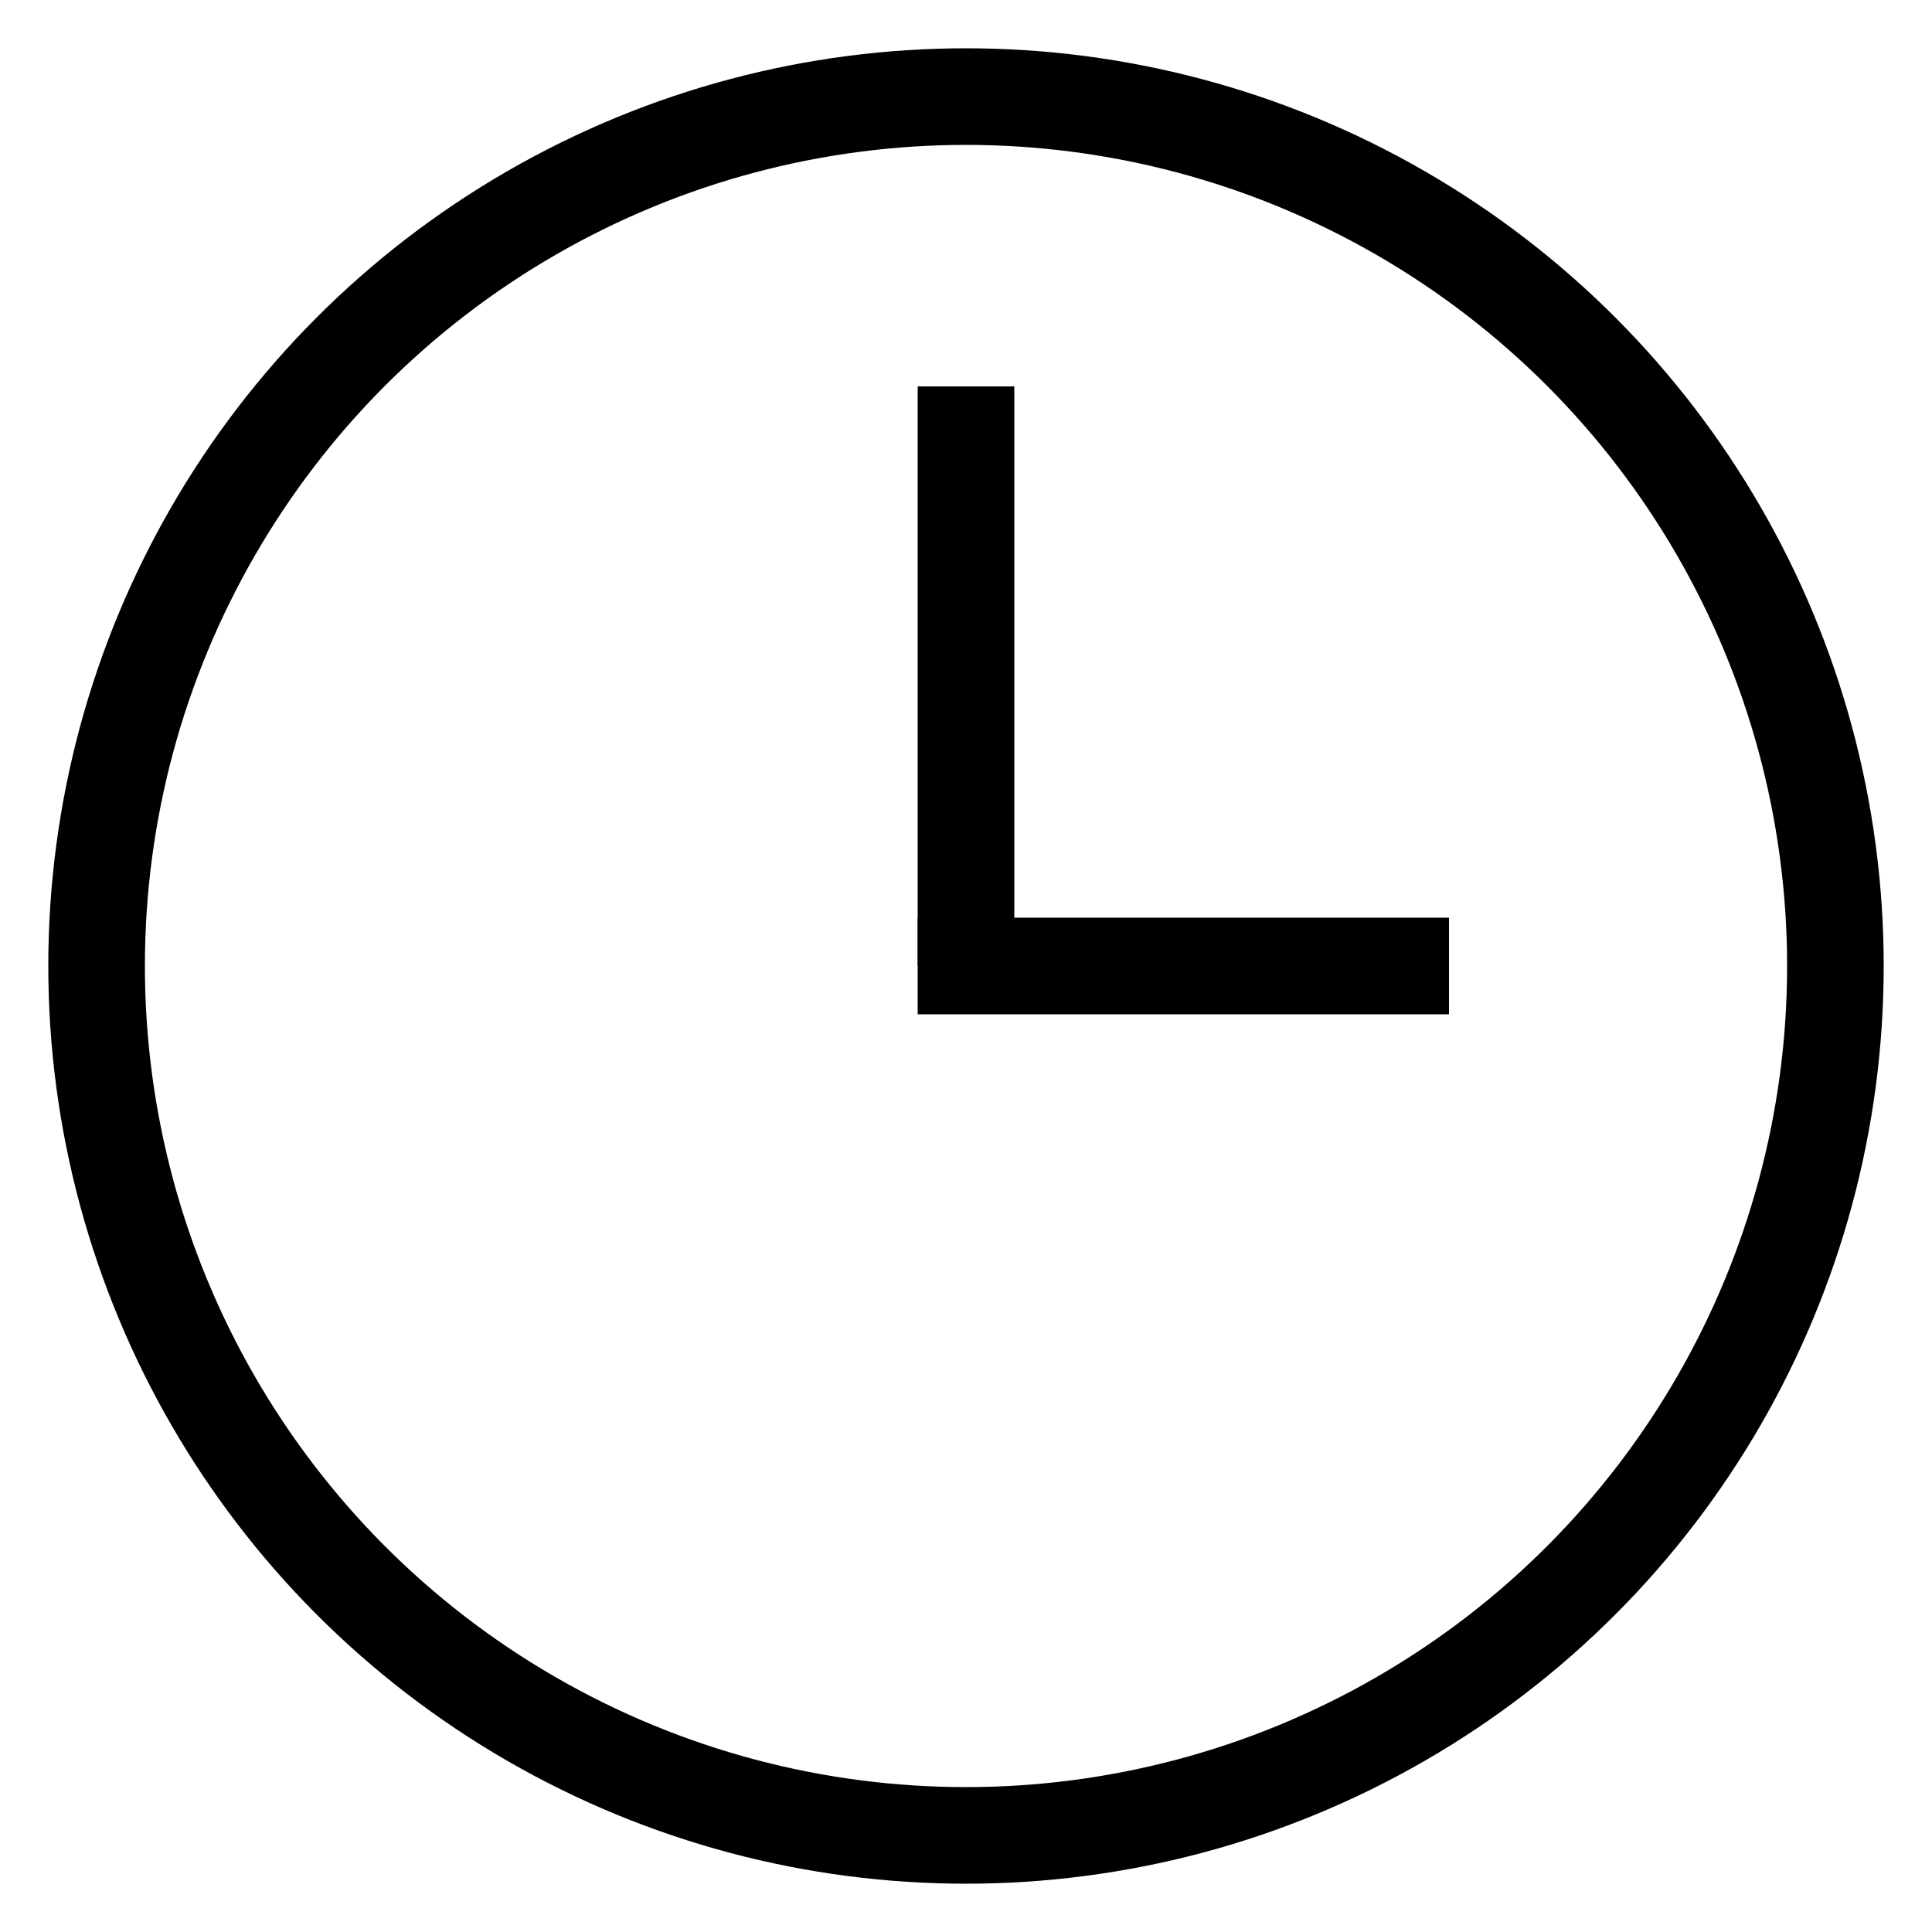 <svg xmlns="http://www.w3.org/2000/svg" width="20" height="20">
	<style>@keyframes arrow-loader{0%{transform:rotate(0deg)}to{transform:rotate(360deg)}}</style>
	<g style="animation:arrow-loader 1s infinite linear;transform-origin:center" fill="none" fill-rule="evenodd">
		<path stroke="currentColor" d="M10 4v6"/>
	</g>
	<g fill="none" fill-rule="evenodd">
		<circle cx="10" cy="10" r="9" stroke="currentColor" stroke-width="1"/>
	</g>
	<path stroke="currentColor" fill="transparent" d="M15 10H9.5"/>
</svg>